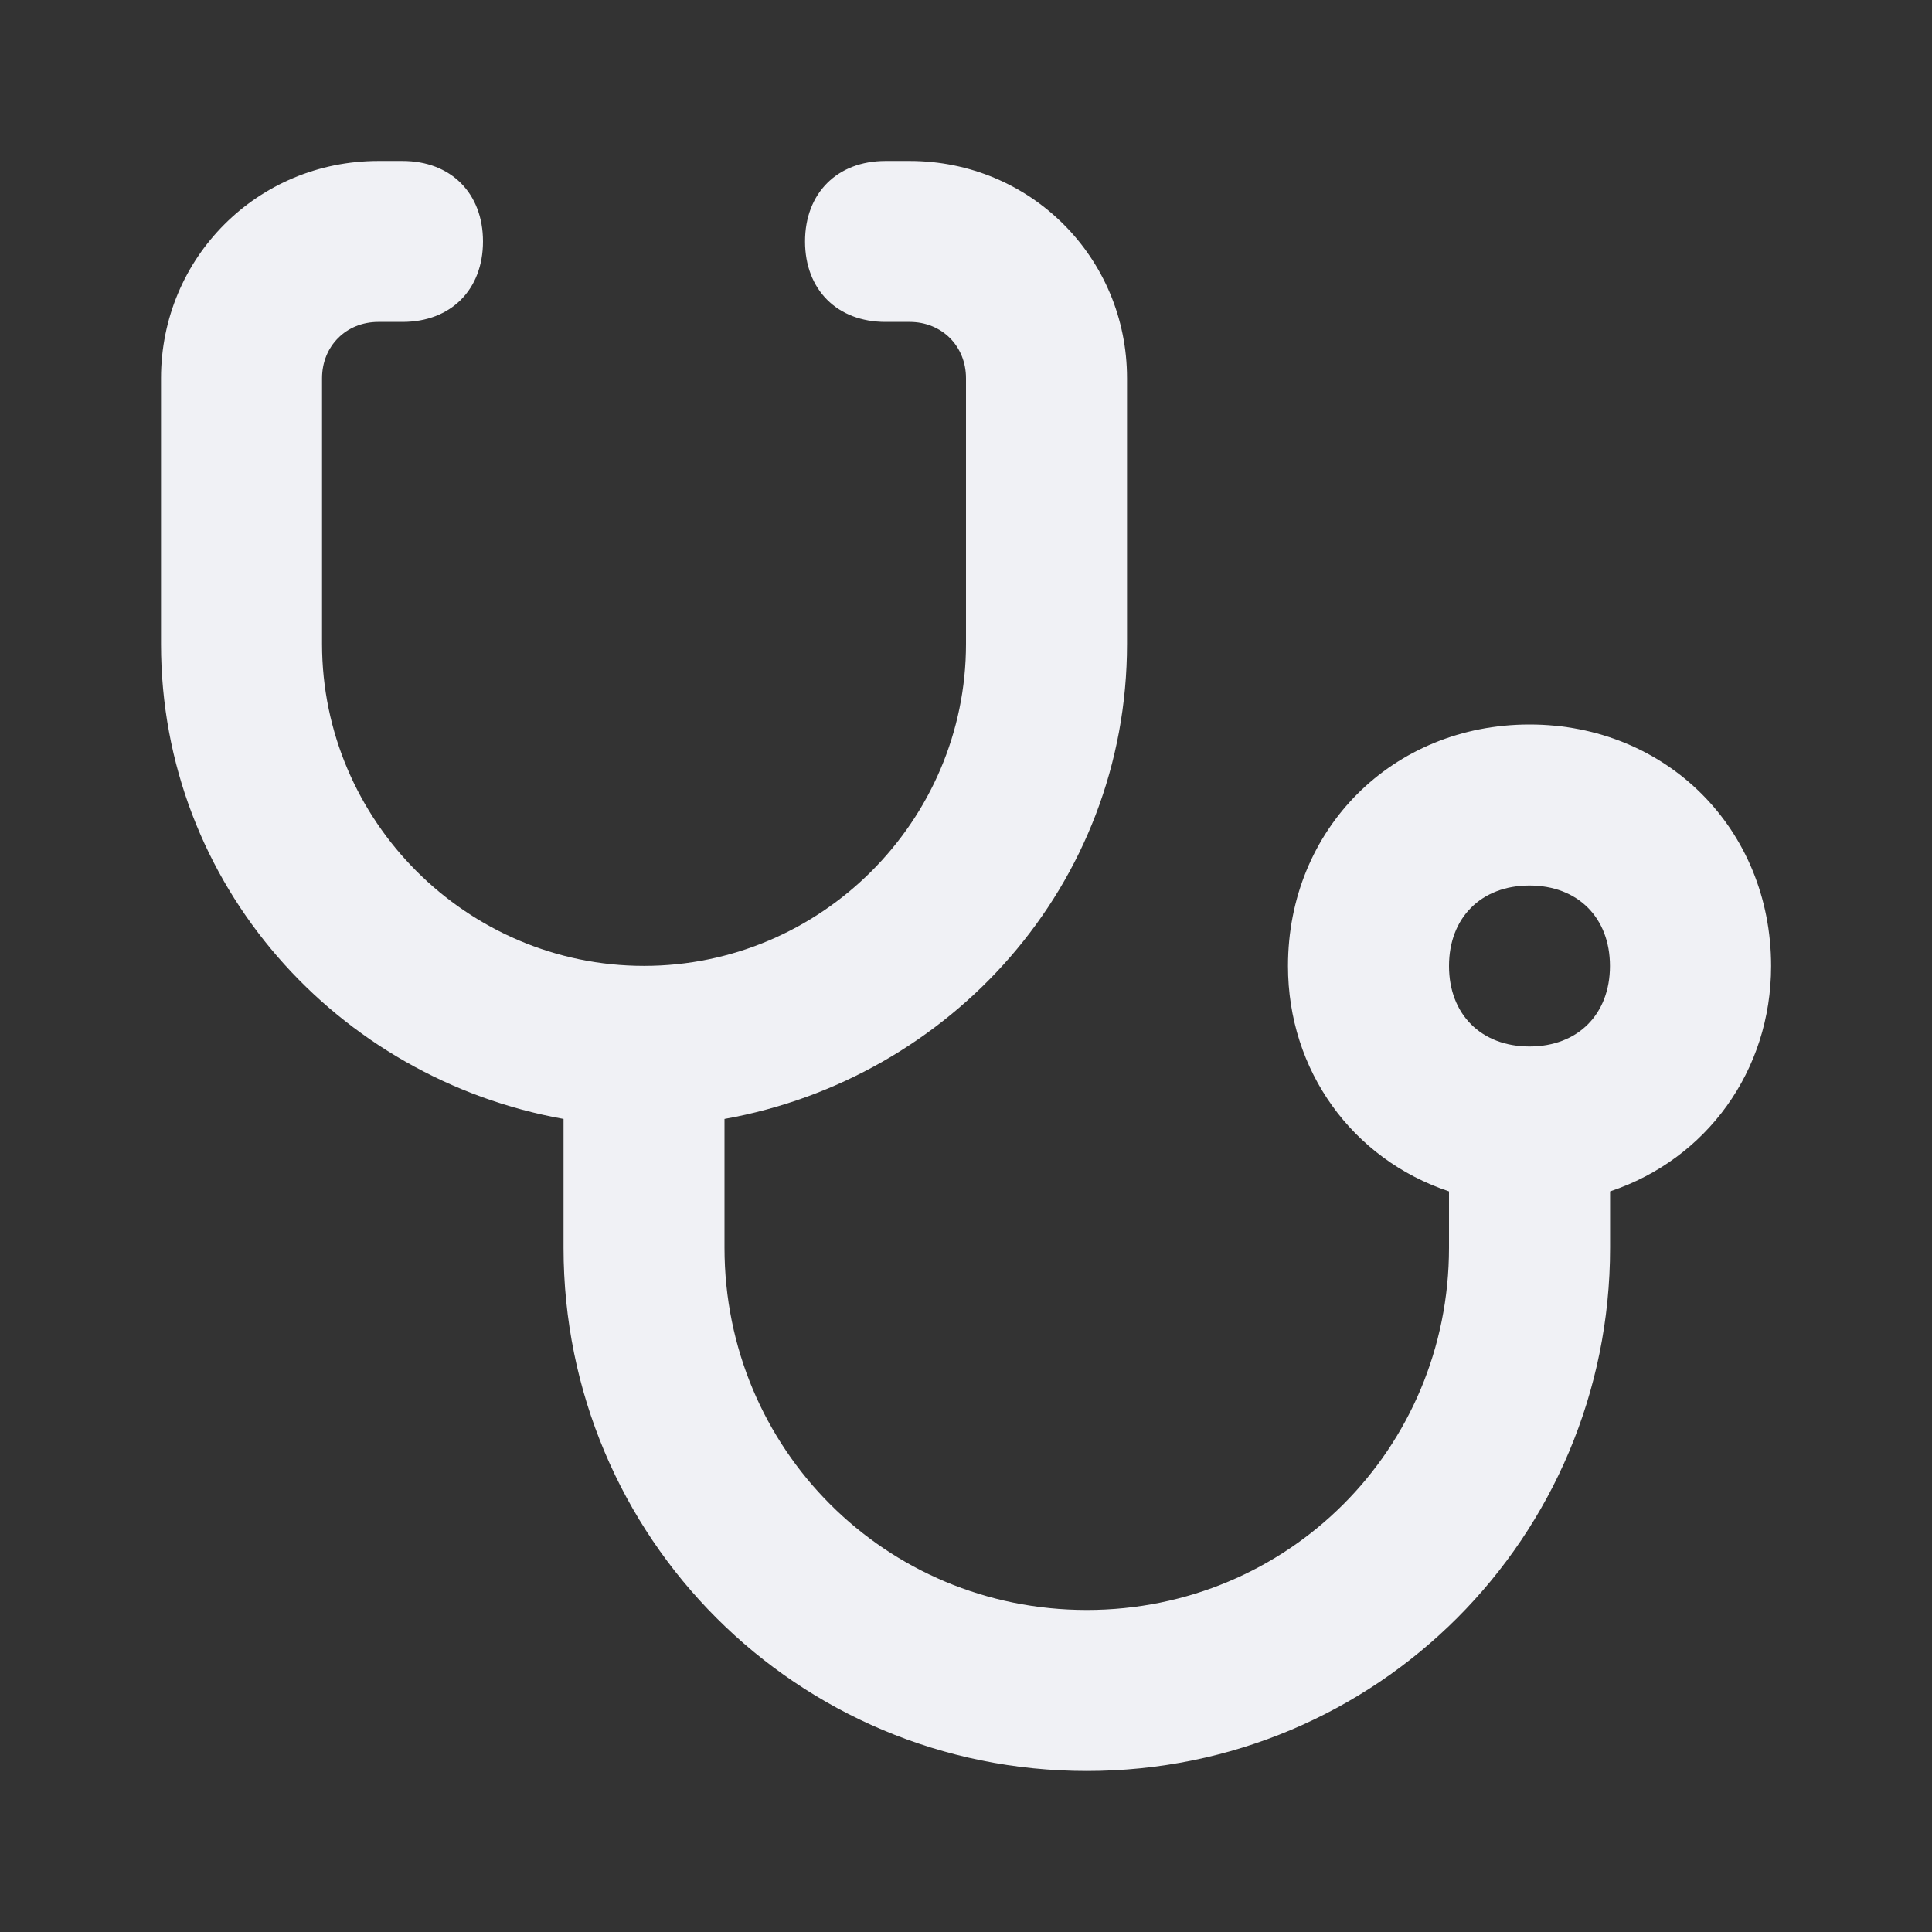<!-- Generated by IcoMoon.io -->
<svg version="1.1" xmlns="http://www.w3.org/2000/svg" width="32" height="32" viewBox="0 0 32 32">
<rect x="0" y="0" width="32" height="32" fill="#333333" stroke="none"/>
<title>shethoscope</title>
<path fill="#f0f1f5" d="M25.333 12c-2.267 0-4 1.733-4 4 0 1.733 1.067 3.2 2.667 3.733v0.933c0 3.333-2.667 6-6 6s-6-2.667-6-6v-2.133c3.733-0.667 6.667-3.867 6.667-7.867v-4.4c0-2-1.6-3.6-3.6-3.6h-0.4c-0.8 0-1.333 0.533-1.333 1.333s0.533 1.333 1.333 1.333h0.4c0.533 0 0.933 0.4 0.933 0.933v4.4c0 2.933-2.4 5.333-5.333 5.333s-5.333-2.4-5.333-5.333v-4.4c0-0.533 0.4-0.933 0.933-0.933h0.4c0.8 0 1.333-0.533 1.333-1.333s-0.533-1.333-1.333-1.333h-0.4c-2 0-3.6 1.6-3.6 3.6v4.4c0 4 2.933 7.2 6.667 7.867v2.133c0 4.8 3.867 8.667 8.667 8.667s8.667-3.867 8.667-8.667v-0.933c1.6-0.533 2.667-2 2.667-3.733 0-2.267-1.733-4-4-4zM25.333 17.333c-0.8 0-1.333-0.533-1.333-1.333s0.533-1.333 1.333-1.333 1.333 0.533 1.333 1.333-0.533 1.333-1.333 1.333z"></path>
</svg>
